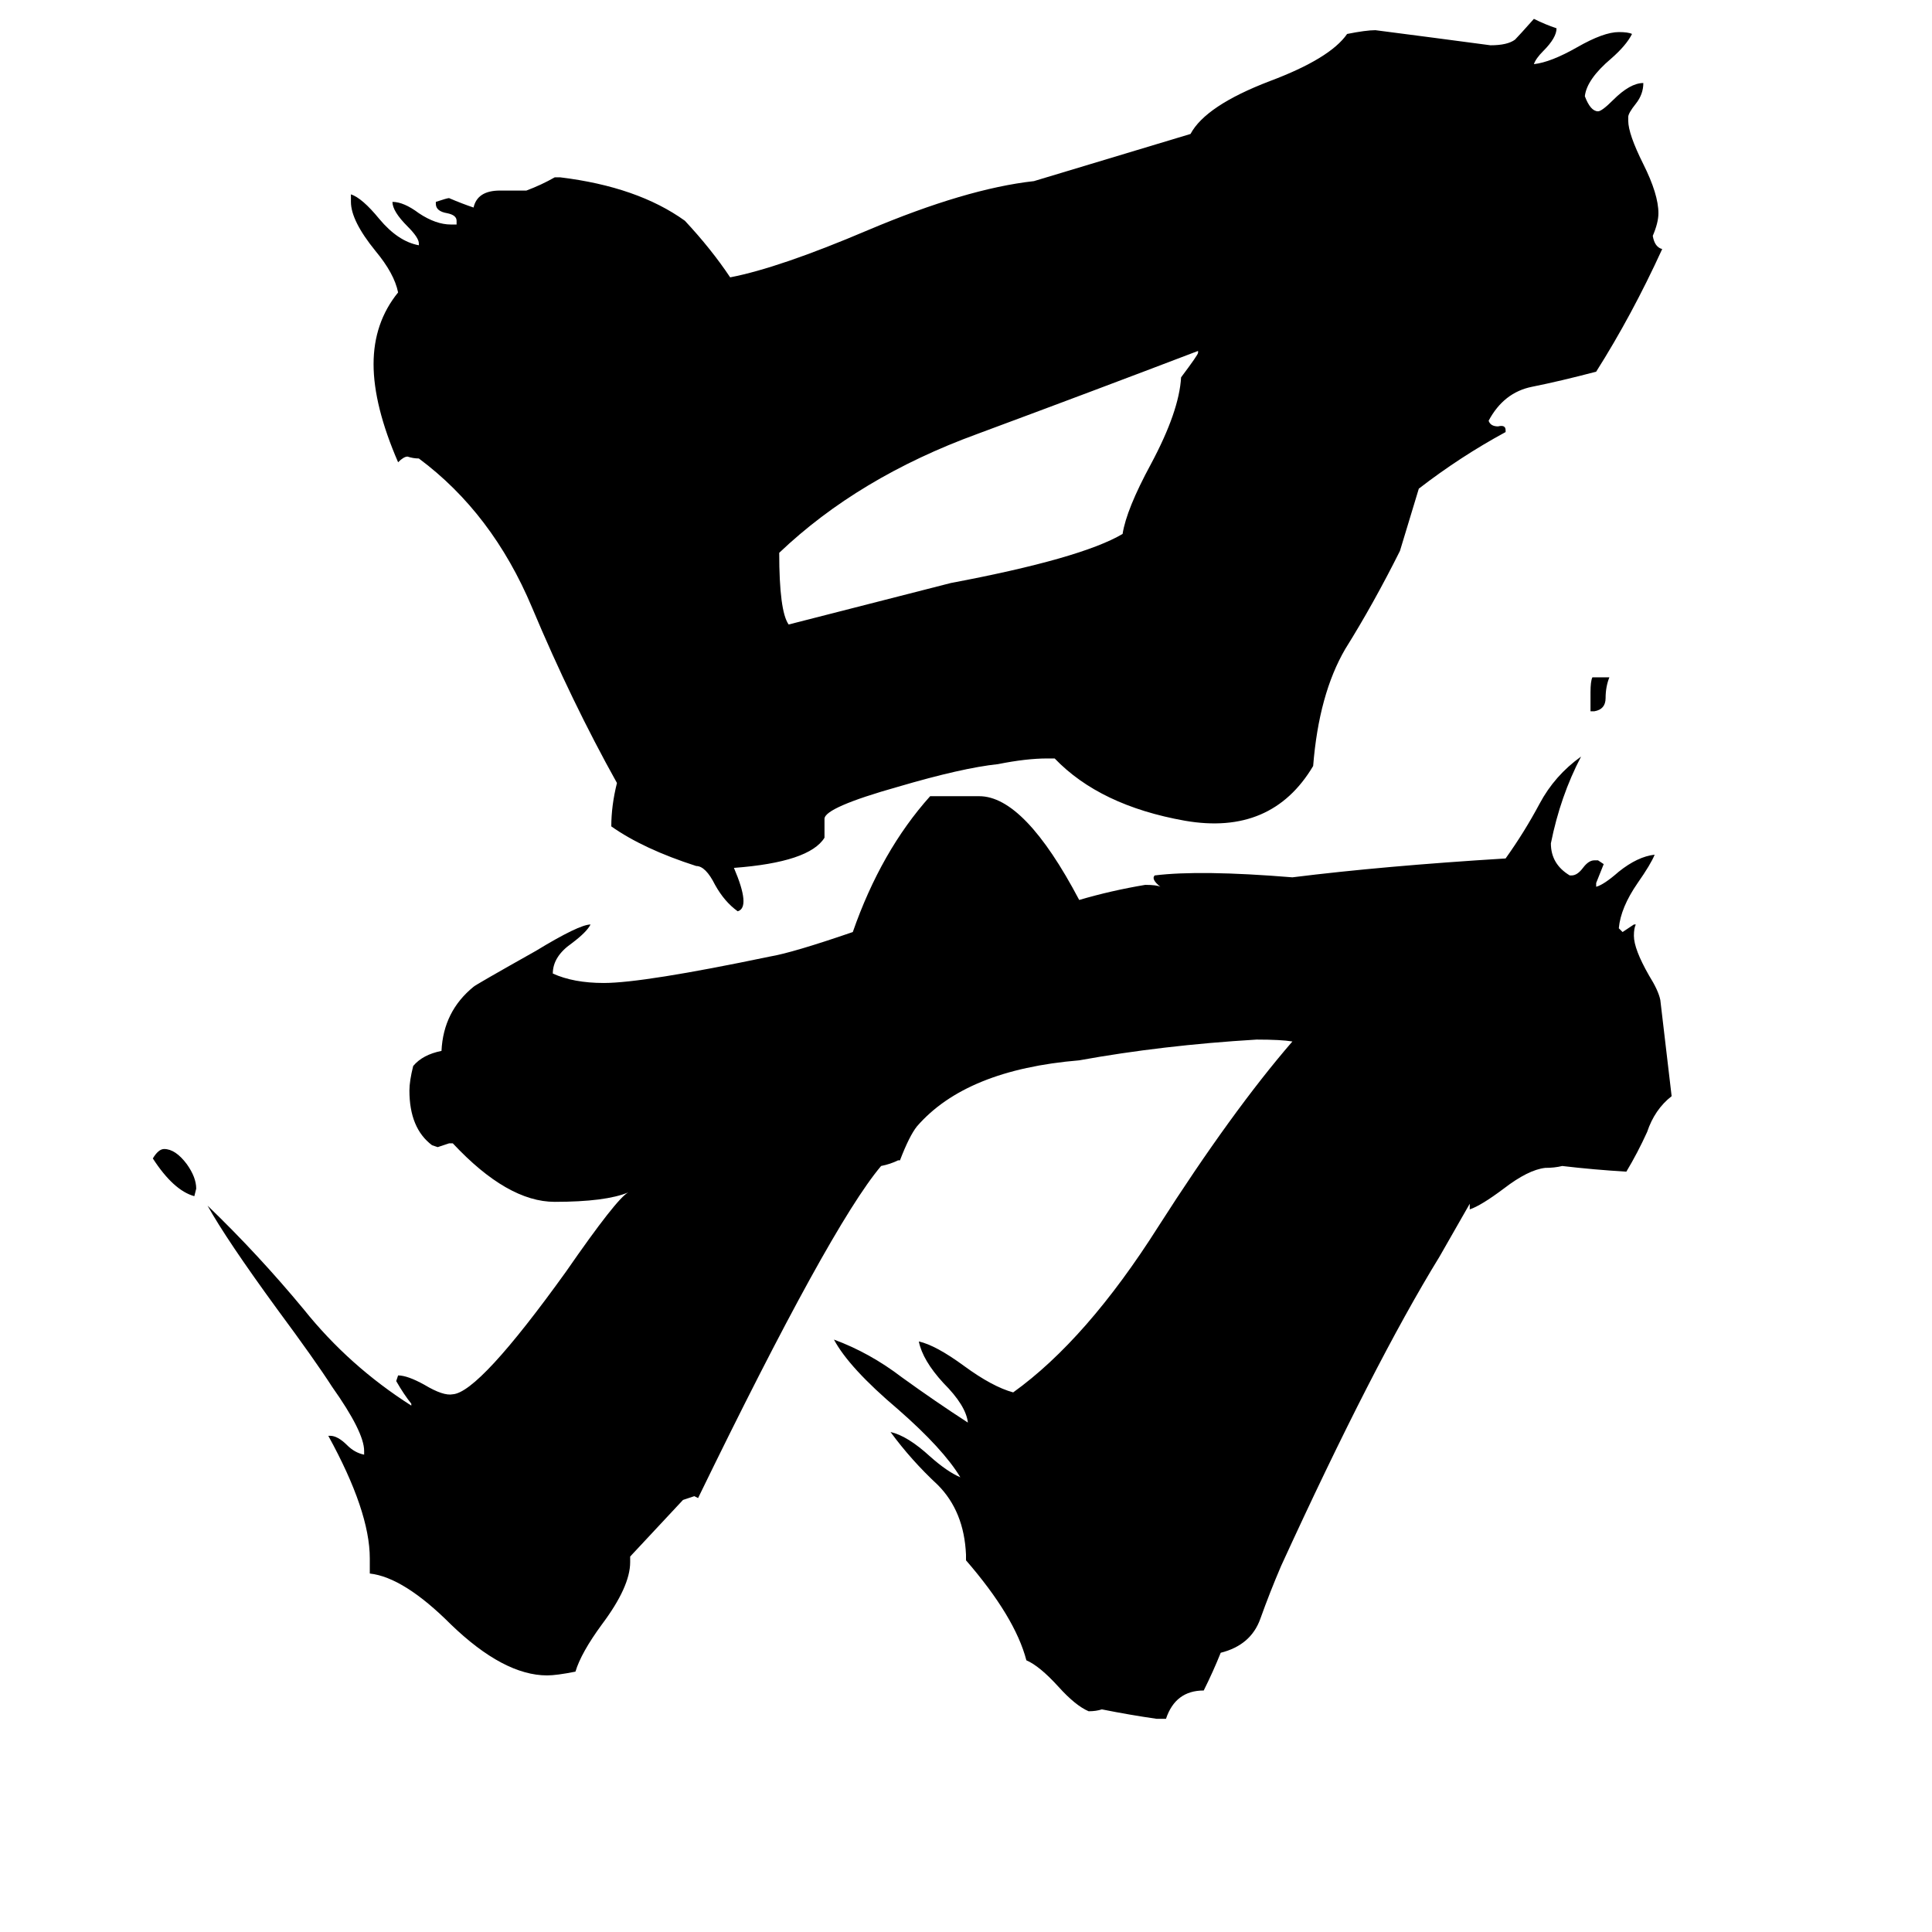 <svg xmlns="http://www.w3.org/2000/svg" viewBox="0 -800 1024 1024">
	<path fill="#000000" d="M845 -423H843V-433Q843 -439 844 -441H853Q851 -436 851 -430Q851 -424 845 -423ZM103 -166Q92 -169 81 -186Q84 -191 87 -191Q93 -191 99 -183Q104 -176 104 -170ZM334 25V28Q334 41 319 61Q308 76 305 86Q295 88 290 88Q267 88 239 61Q214 36 196 34V26Q196 1 174 -39H175Q179 -39 184 -34Q188 -30 193 -29V-31Q193 -41 176 -65Q167 -79 147 -106Q120 -143 110 -161Q137 -135 161 -106Q185 -76 218 -55V-56Q214 -61 210 -68L211 -71Q216 -71 225 -66Q235 -60 240 -61Q254 -62 300 -126Q327 -165 333 -168Q321 -163 294 -163Q269 -163 240 -194H238Q235 -193 232 -192L229 -193Q217 -202 217 -222Q217 -227 219 -235Q224 -241 234 -243Q235 -264 251 -277Q252 -278 284 -296Q307 -310 313 -310Q311 -306 303 -300Q293 -293 293 -284Q304 -279 320 -279Q341 -279 408 -293Q420 -295 452 -306Q467 -349 493 -378H519Q543 -378 572 -323Q589 -328 607 -331Q613 -331 615 -330Q610 -334 612 -336Q636 -339 685 -335Q733 -341 798 -345Q808 -359 816 -374Q824 -389 838 -399Q827 -378 822 -353Q822 -342 832 -336H833Q836 -336 839 -340Q842 -344 845 -344H847L850 -342Q848 -337 846 -332V-330Q850 -331 858 -338Q868 -346 877 -347Q875 -342 868 -332Q859 -319 858 -308L860 -306Q863 -308 866 -310H867Q866 -308 866 -304Q866 -297 874 -283Q879 -275 880 -270Q883 -244 886 -219Q877 -212 873 -200Q868 -189 862 -179Q845 -180 828 -182Q824 -181 819 -181Q810 -180 797 -170Q785 -161 779 -159V-162L763 -134Q728 -77 679 30Q673 44 668 58Q663 72 647 76Q643 86 638 96Q623 96 618 111H613Q599 109 584 106Q581 107 577 107Q570 104 561 94Q551 83 544 80Q538 57 512 27V24Q511 1 497 -13Q483 -26 472 -41Q481 -39 493 -28Q502 -20 509 -17Q500 -32 476 -53Q450 -75 442 -90Q461 -83 478 -70Q496 -57 513 -46Q512 -55 500 -67Q489 -79 487 -89Q496 -87 511 -76Q526 -65 537 -62Q576 -90 614 -150Q653 -211 685 -248Q679 -249 666 -249Q616 -246 572 -238Q512 -233 486 -203Q482 -198 477 -185H476Q472 -183 467 -182Q440 -150 370 -6L368 -7Q365 -6 362 -5ZM635 -613V-614Q580 -593 518 -570Q455 -547 413 -507Q413 -476 418 -469Q461 -480 504 -491Q573 -504 595 -517Q597 -530 610 -554Q625 -582 626 -600Q635 -612 635 -613ZM631 -729Q639 -744 673 -757Q705 -769 714 -782Q724 -784 729 -784Q760 -780 790 -776Q799 -776 803 -779Q805 -781 813 -790Q819 -787 825 -785Q825 -780 818 -773Q814 -769 813 -766Q822 -767 836 -775Q850 -783 858 -783Q863 -783 865 -782Q862 -776 854 -769Q841 -758 840 -749Q843 -741 847 -741Q849 -741 855 -747Q864 -756 871 -756Q871 -750 867 -745Q863 -740 863 -738V-736Q863 -729 871 -713Q879 -697 879 -687Q879 -682 876 -675Q877 -669 881 -668Q865 -633 846 -603Q827 -598 812 -595Q797 -592 789 -577Q790 -574 794 -574Q798 -575 798 -572V-571Q774 -558 752 -541L742 -508Q728 -480 713 -456Q699 -432 696 -394Q674 -357 628 -365Q583 -373 559 -398H555Q544 -398 529 -395Q510 -393 476 -383Q437 -372 437 -366V-356Q429 -343 389 -340Q398 -319 391 -317Q384 -322 379 -331Q374 -341 369 -341Q341 -350 324 -362Q324 -373 327 -385Q303 -428 282 -478Q261 -528 222 -557Q219 -557 216 -558Q214 -558 211 -555Q198 -585 198 -607Q198 -629 211 -645Q209 -655 199 -667Q186 -683 186 -693V-697Q192 -695 201 -684Q211 -672 222 -670V-671Q222 -674 216 -680Q208 -688 208 -693Q214 -693 222 -687Q231 -681 239 -681H242V-683Q242 -686 237 -687Q231 -688 231 -692V-693Q237 -695 238 -695Q245 -692 251 -690Q253 -699 265 -699H279Q287 -702 294 -706H297Q338 -701 363 -683Q377 -668 387 -653Q413 -658 460 -678Q512 -700 548 -704Z"/>
</svg>
